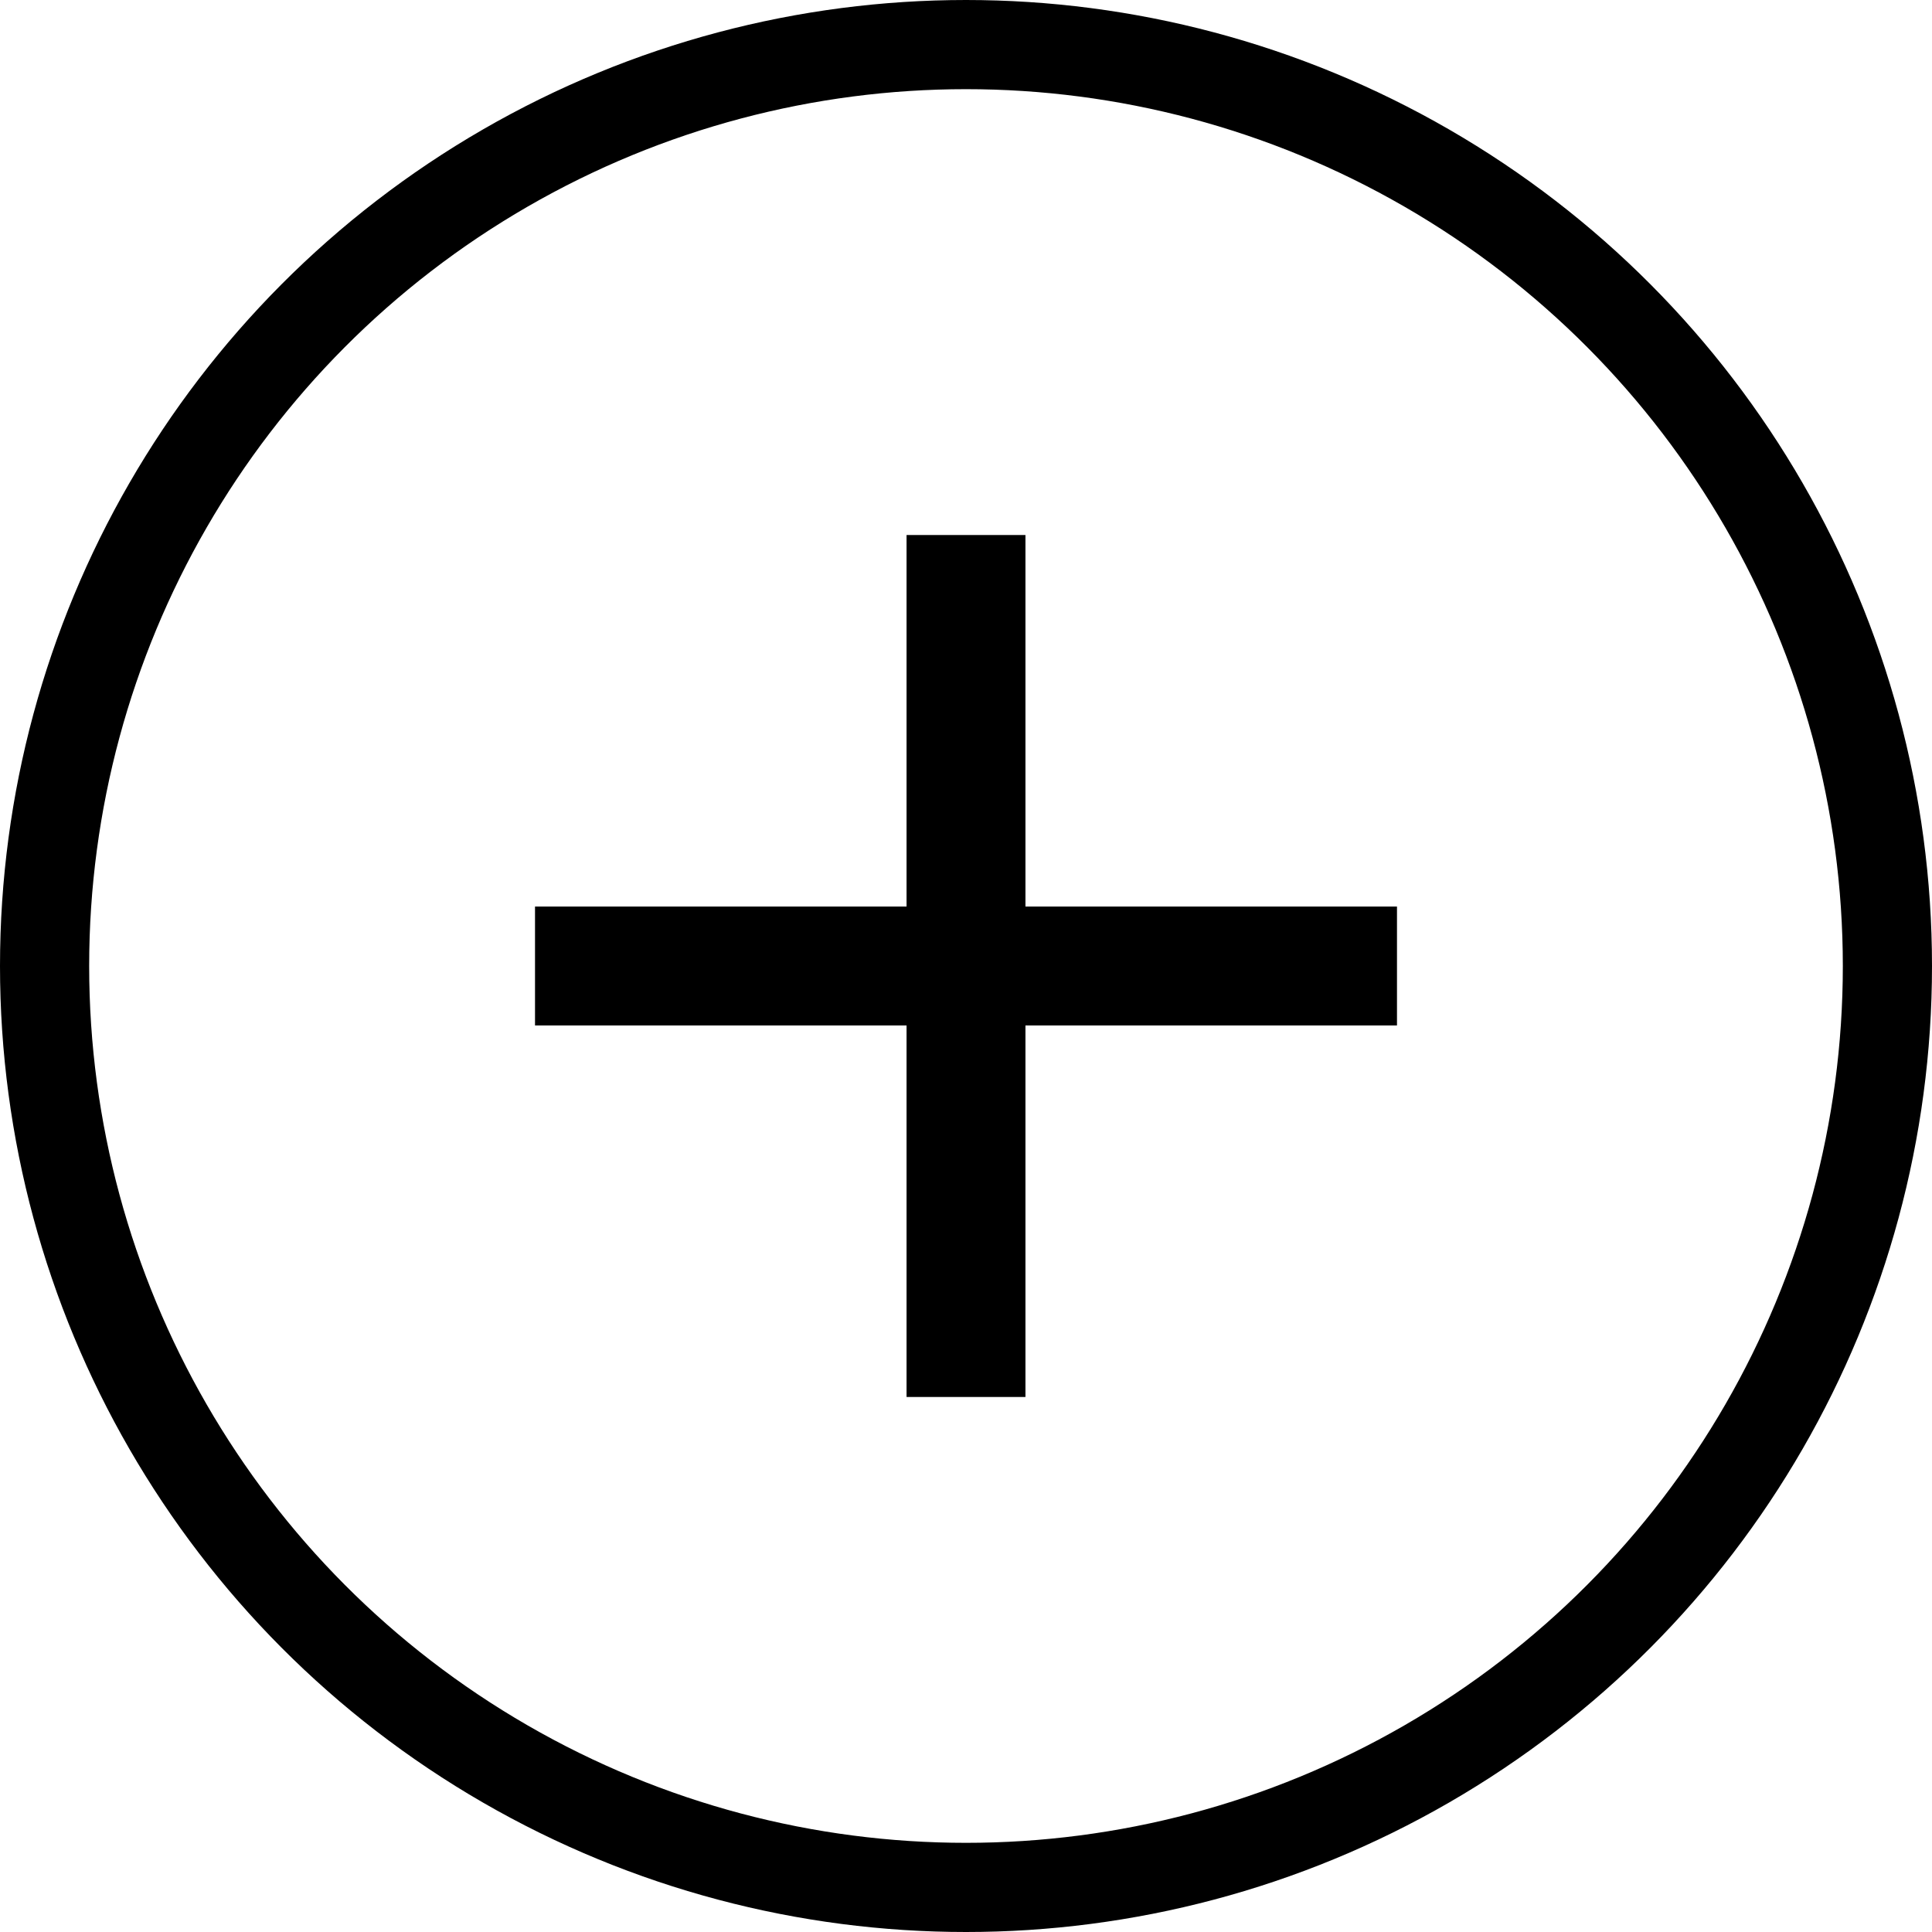 <svg width="130" height="130" viewBox="0 0 130 130" fill="none" xmlns="http://www.w3.org/2000/svg">
<circle cx="65" cy="65" r="62" stroke="black" stroke-width="6"/>
<rect x="36" y="61" width="58" height="8" fill="black"/>
<rect x="61" y="94" width="58" height="8" transform="rotate(-90 61 94)" fill="black"/>
</svg>
